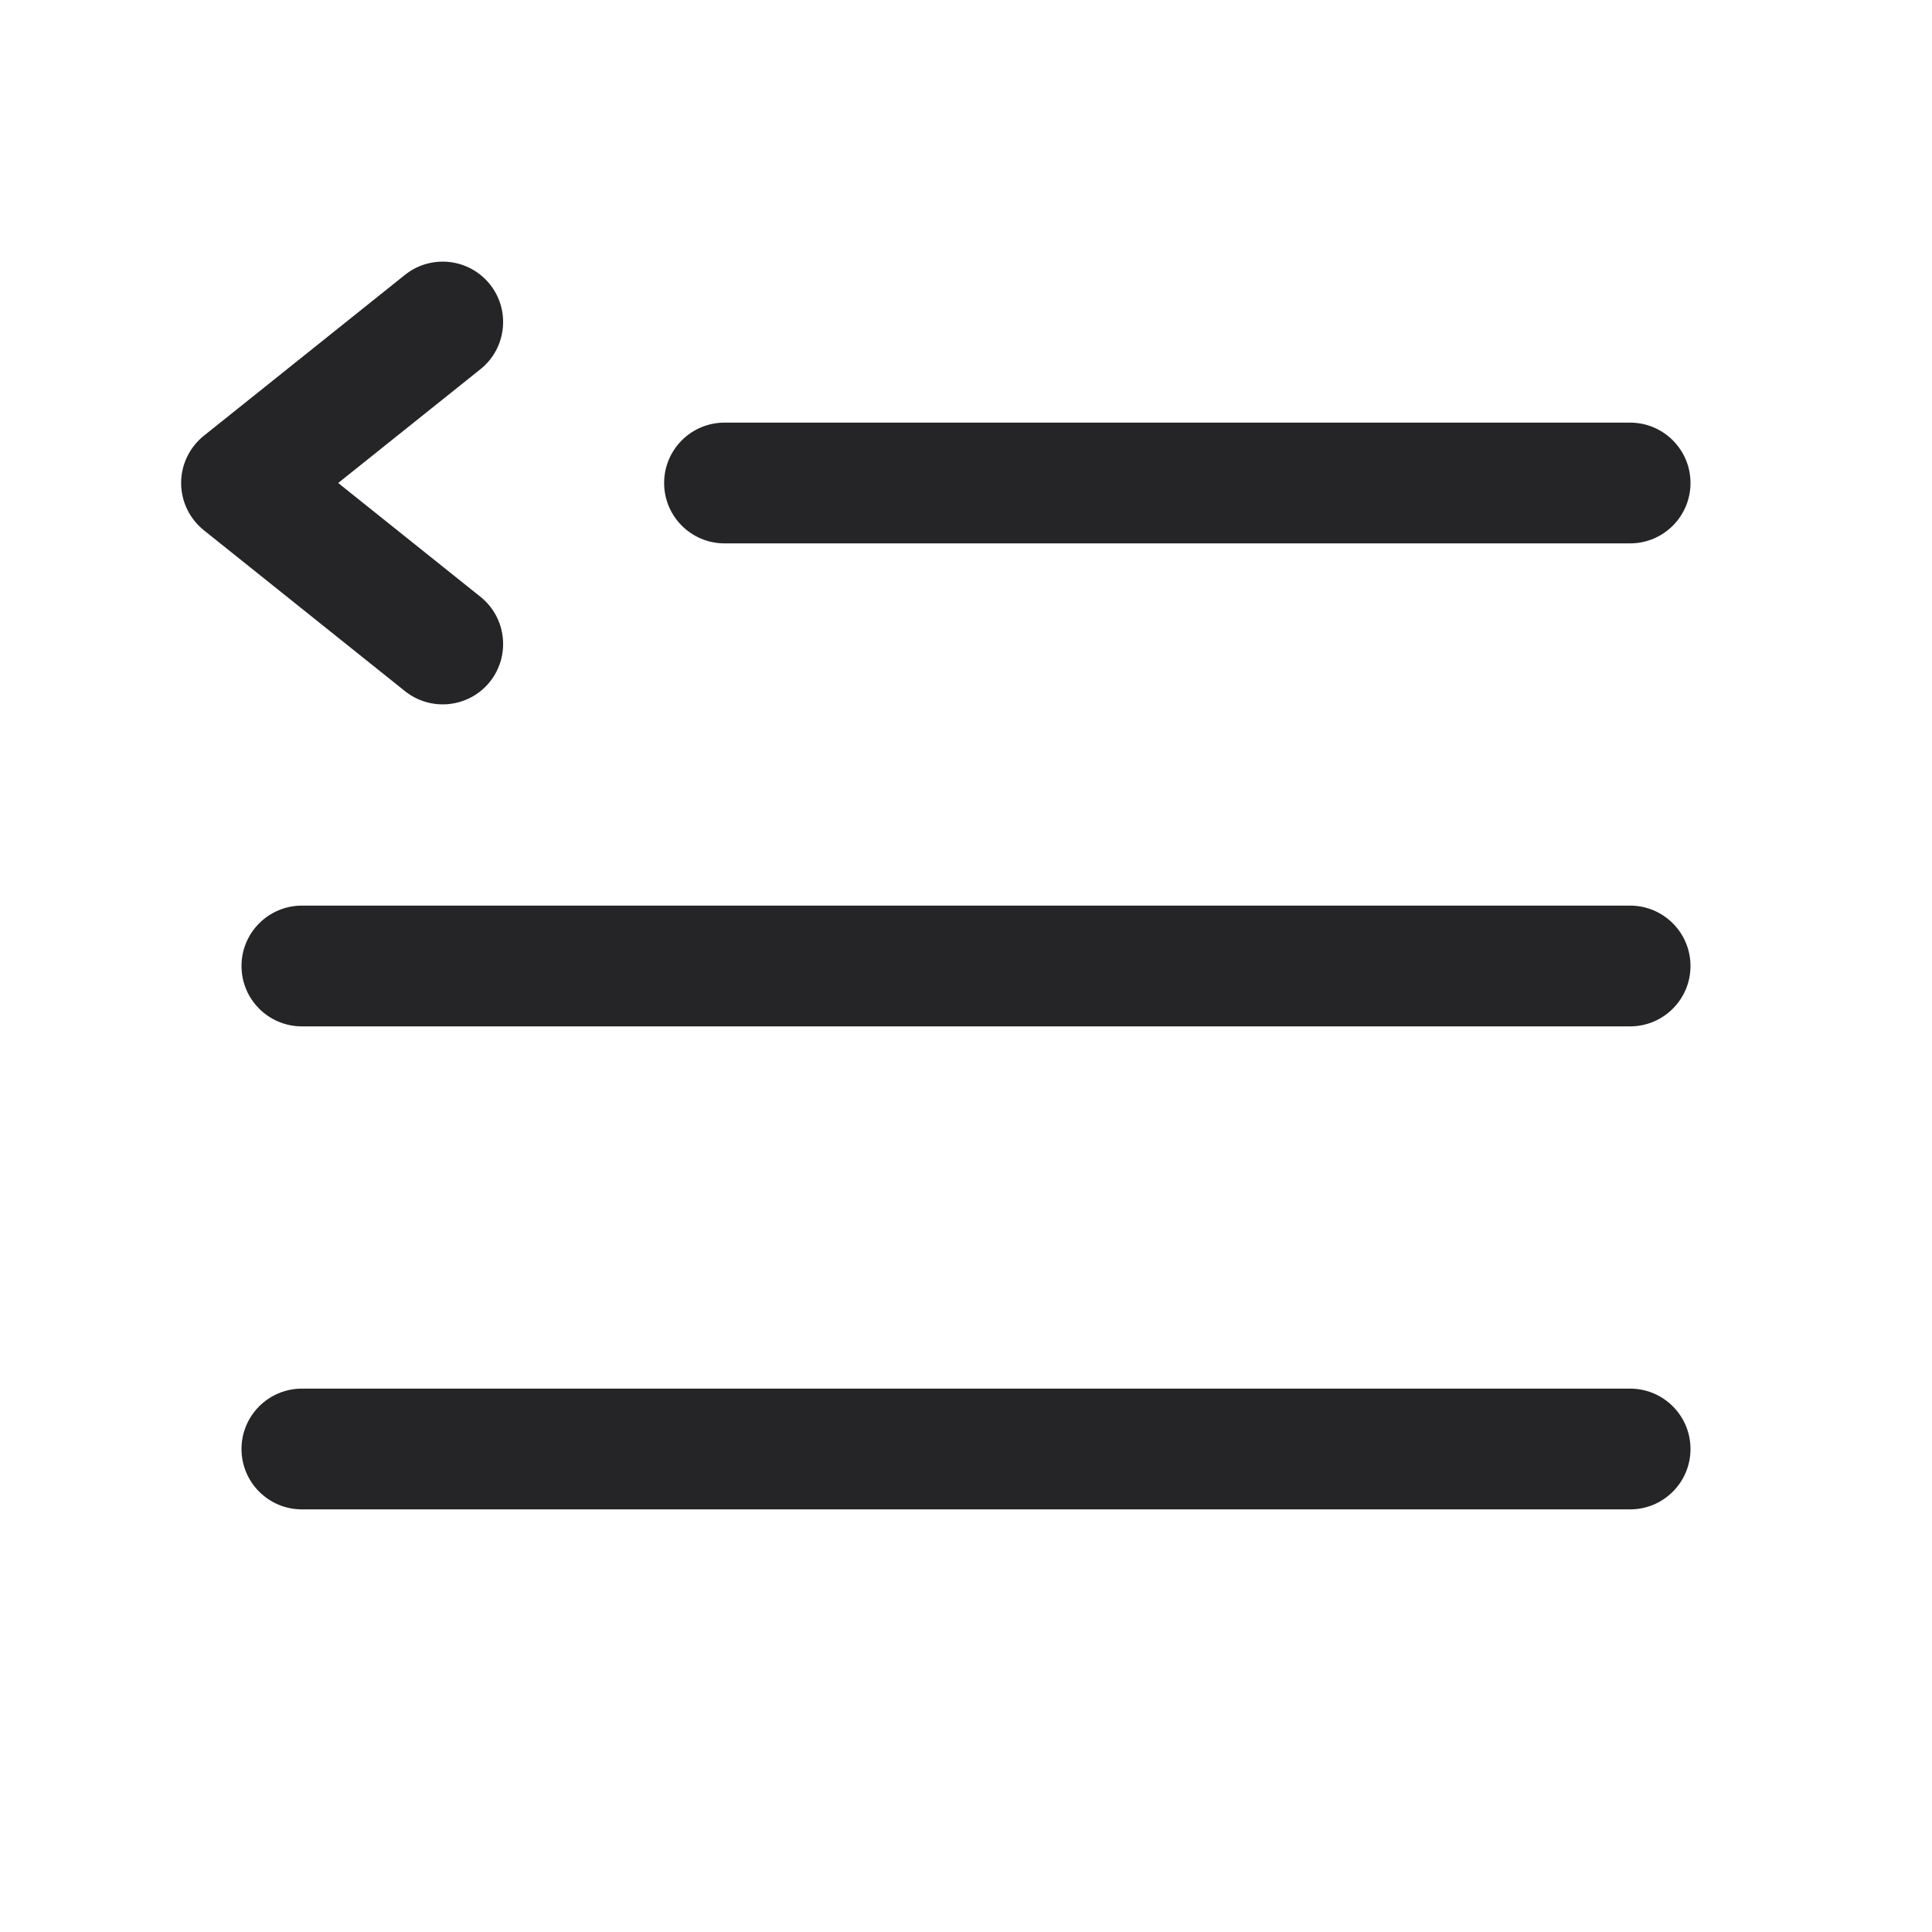 <svg width="24" height="24" viewBox="0 0 24 24" fill="none" xmlns="http://www.w3.org/2000/svg">
<path fill-rule="evenodd" clip-rule="evenodd" d="M6.086 3.532C6.344 3.855 6.292 4.327 5.969 4.586L4.201 6L5.969 7.414C6.292 7.673 6.344 8.145 6.086 8.469C5.827 8.792 5.355 8.844 5.031 8.586L2.531 6.586C2.354 6.443 2.25 6.228 2.25 6C2.25 5.772 2.354 5.557 2.531 5.414L5.031 3.414C5.355 3.156 5.827 3.208 6.086 3.532ZM8.25 6C8.25 5.586 8.586 5.25 9 5.25L20.25 5.25C20.664 5.25 21 5.586 21 6C21 6.414 20.664 6.75 20.25 6.75L9 6.75C8.586 6.75 8.25 6.414 8.25 6ZM3 12C3 11.586 3.336 11.25 3.75 11.25H20.25C20.664 11.25 21 11.586 21 12C21 12.414 20.664 12.75 20.25 12.75H3.75C3.336 12.75 3 12.414 3 12ZM3 18C3 17.586 3.336 17.25 3.75 17.25H20.25C20.664 17.25 21 17.586 21 18C21 18.414 20.664 18.75 20.25 18.75H3.75C3.336 18.75 3 18.414 3 18Z" fill="#252528"/>
</svg>
